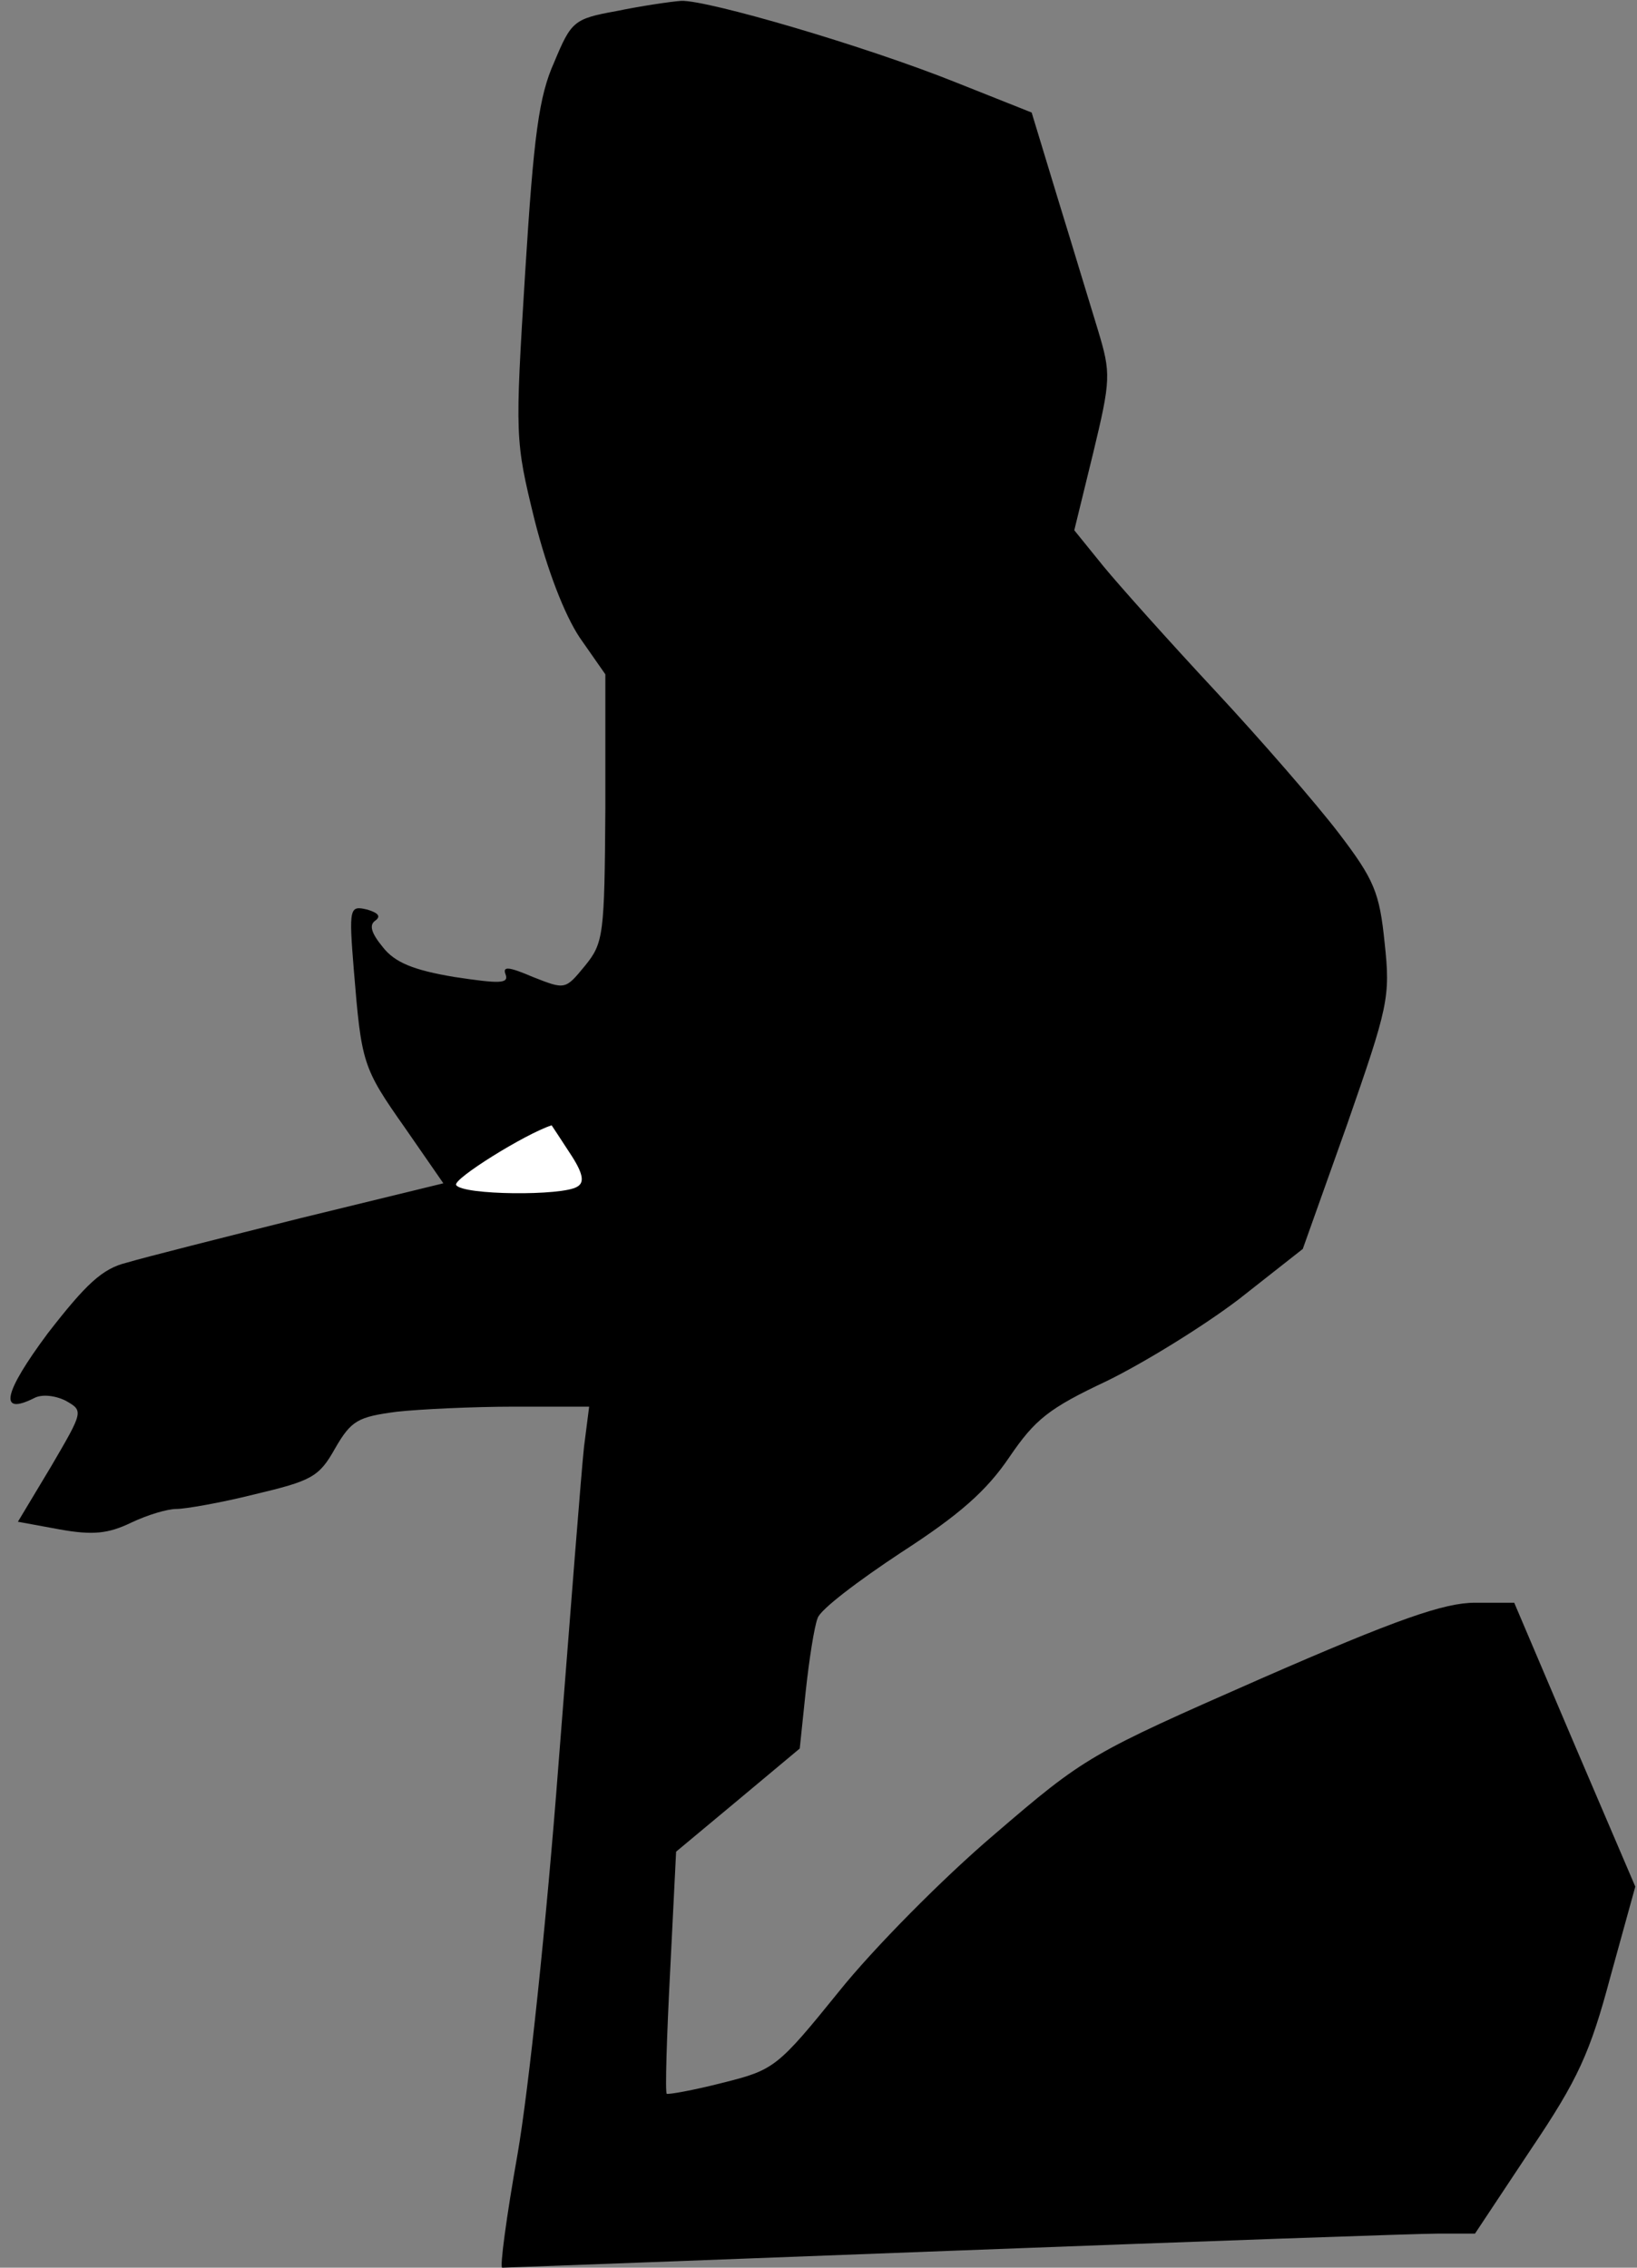 <?xml version="1.0" standalone="no"?>
<!DOCTYPE svg PUBLIC "-//W3C//DTD SVG 20010904//EN"
 "http://www.w3.org/TR/2001/REC-SVG-20010904/DTD/svg10.dtd">
<svg version="1.0" xmlns="http://www.w3.org/2000/svg"
 width="192pt" height="266pt" viewBox="0 0 192 266"
 preserveAspectRatio="xMidYMid meet">
<rect x="0" y="0" width="192" height="266" fill="#808080" stroke="none"/>
<g transform="translate(0,266) scale(0.1,-0.1)"
fill="#000000" stroke="none">
<path fill="#000000" stroke="none" d="M723 2647 c-50 -9 -53 -12 -73 -60 -18
-40 -24 -86 -34 -246 -12 -194 -12 -197 11 -291 15 -59 35 -111 53 -138 l30
-43 0 -157 c-1 -149 -2 -158 -24 -185 -23 -28 -23 -28 -61 -13 -28 12 -36 13
-32 3 4 -11 -7 -11 -60 -3 -48 8 -70 17 -84 35 -14 17 -16 26 -9 31 7 5 4 9
-9 13 -21 5 -22 3 -16 -71 9 -109 10 -114 60 -185 l45 -65 -168 -41 c-92 -23
-183 -46 -203 -52 -29 -7 -48 -25 -93 -83 -52 -70 -58 -97 -16 -76 9 5 25 3
37 -3 21 -12 21 -12 -17 -77 l-39 -65 49 -9 c39 -7 57 -5 84 8 19 9 42 16 53
16 10 0 51 7 91 17 67 16 76 20 95 54 19 33 27 37 72 43 27 3 90 6 138 6 l88
0 -6 -47 c-3 -27 -16 -194 -30 -373 -14 -184 -35 -382 -48 -457 -13 -73 -21
-133 -18 -133 3 0 242 9 531 20 289 11 544 20 567 20 l43 0 65 98 c56 83 70
114 94 204 l29 105 -71 166 -71 167 -46 0 c-36 0 -91 -19 -251 -89 -200 -88
-206 -91 -313 -183 -60 -51 -142 -134 -182 -184 -72 -89 -76 -92 -136 -107
-35 -9 -64 -14 -66 -13 -2 2 0 67 4 144 l7 140 72 60 73 61 7 67 c4 37 10 76
14 86 3 10 48 44 98 77 68 44 100 72 127 112 30 44 46 57 114 89 43 21 113 64
155 96 l75 59 52 146 c48 138 51 149 44 213 -6 59 -12 74 -54 129 -26 34 -91
109 -145 167 -54 58 -113 124 -131 146 l-34 42 22 90 c21 87 21 94 6 144 -9
29 -30 99 -47 154 l-31 102 -88 35 c-107 43 -292 97 -323 96 -13 -1 -47 -6
-76 -12z"/>
<path fill="#ffffff" stroke="none" d="M668 1308 c16 -24 18 -35 9 -40 -17
-11 -135 -10 -142 2 -4 7 81 60 112 70 0 0 10 -15 21 -32z"/>
</g>
</svg>
